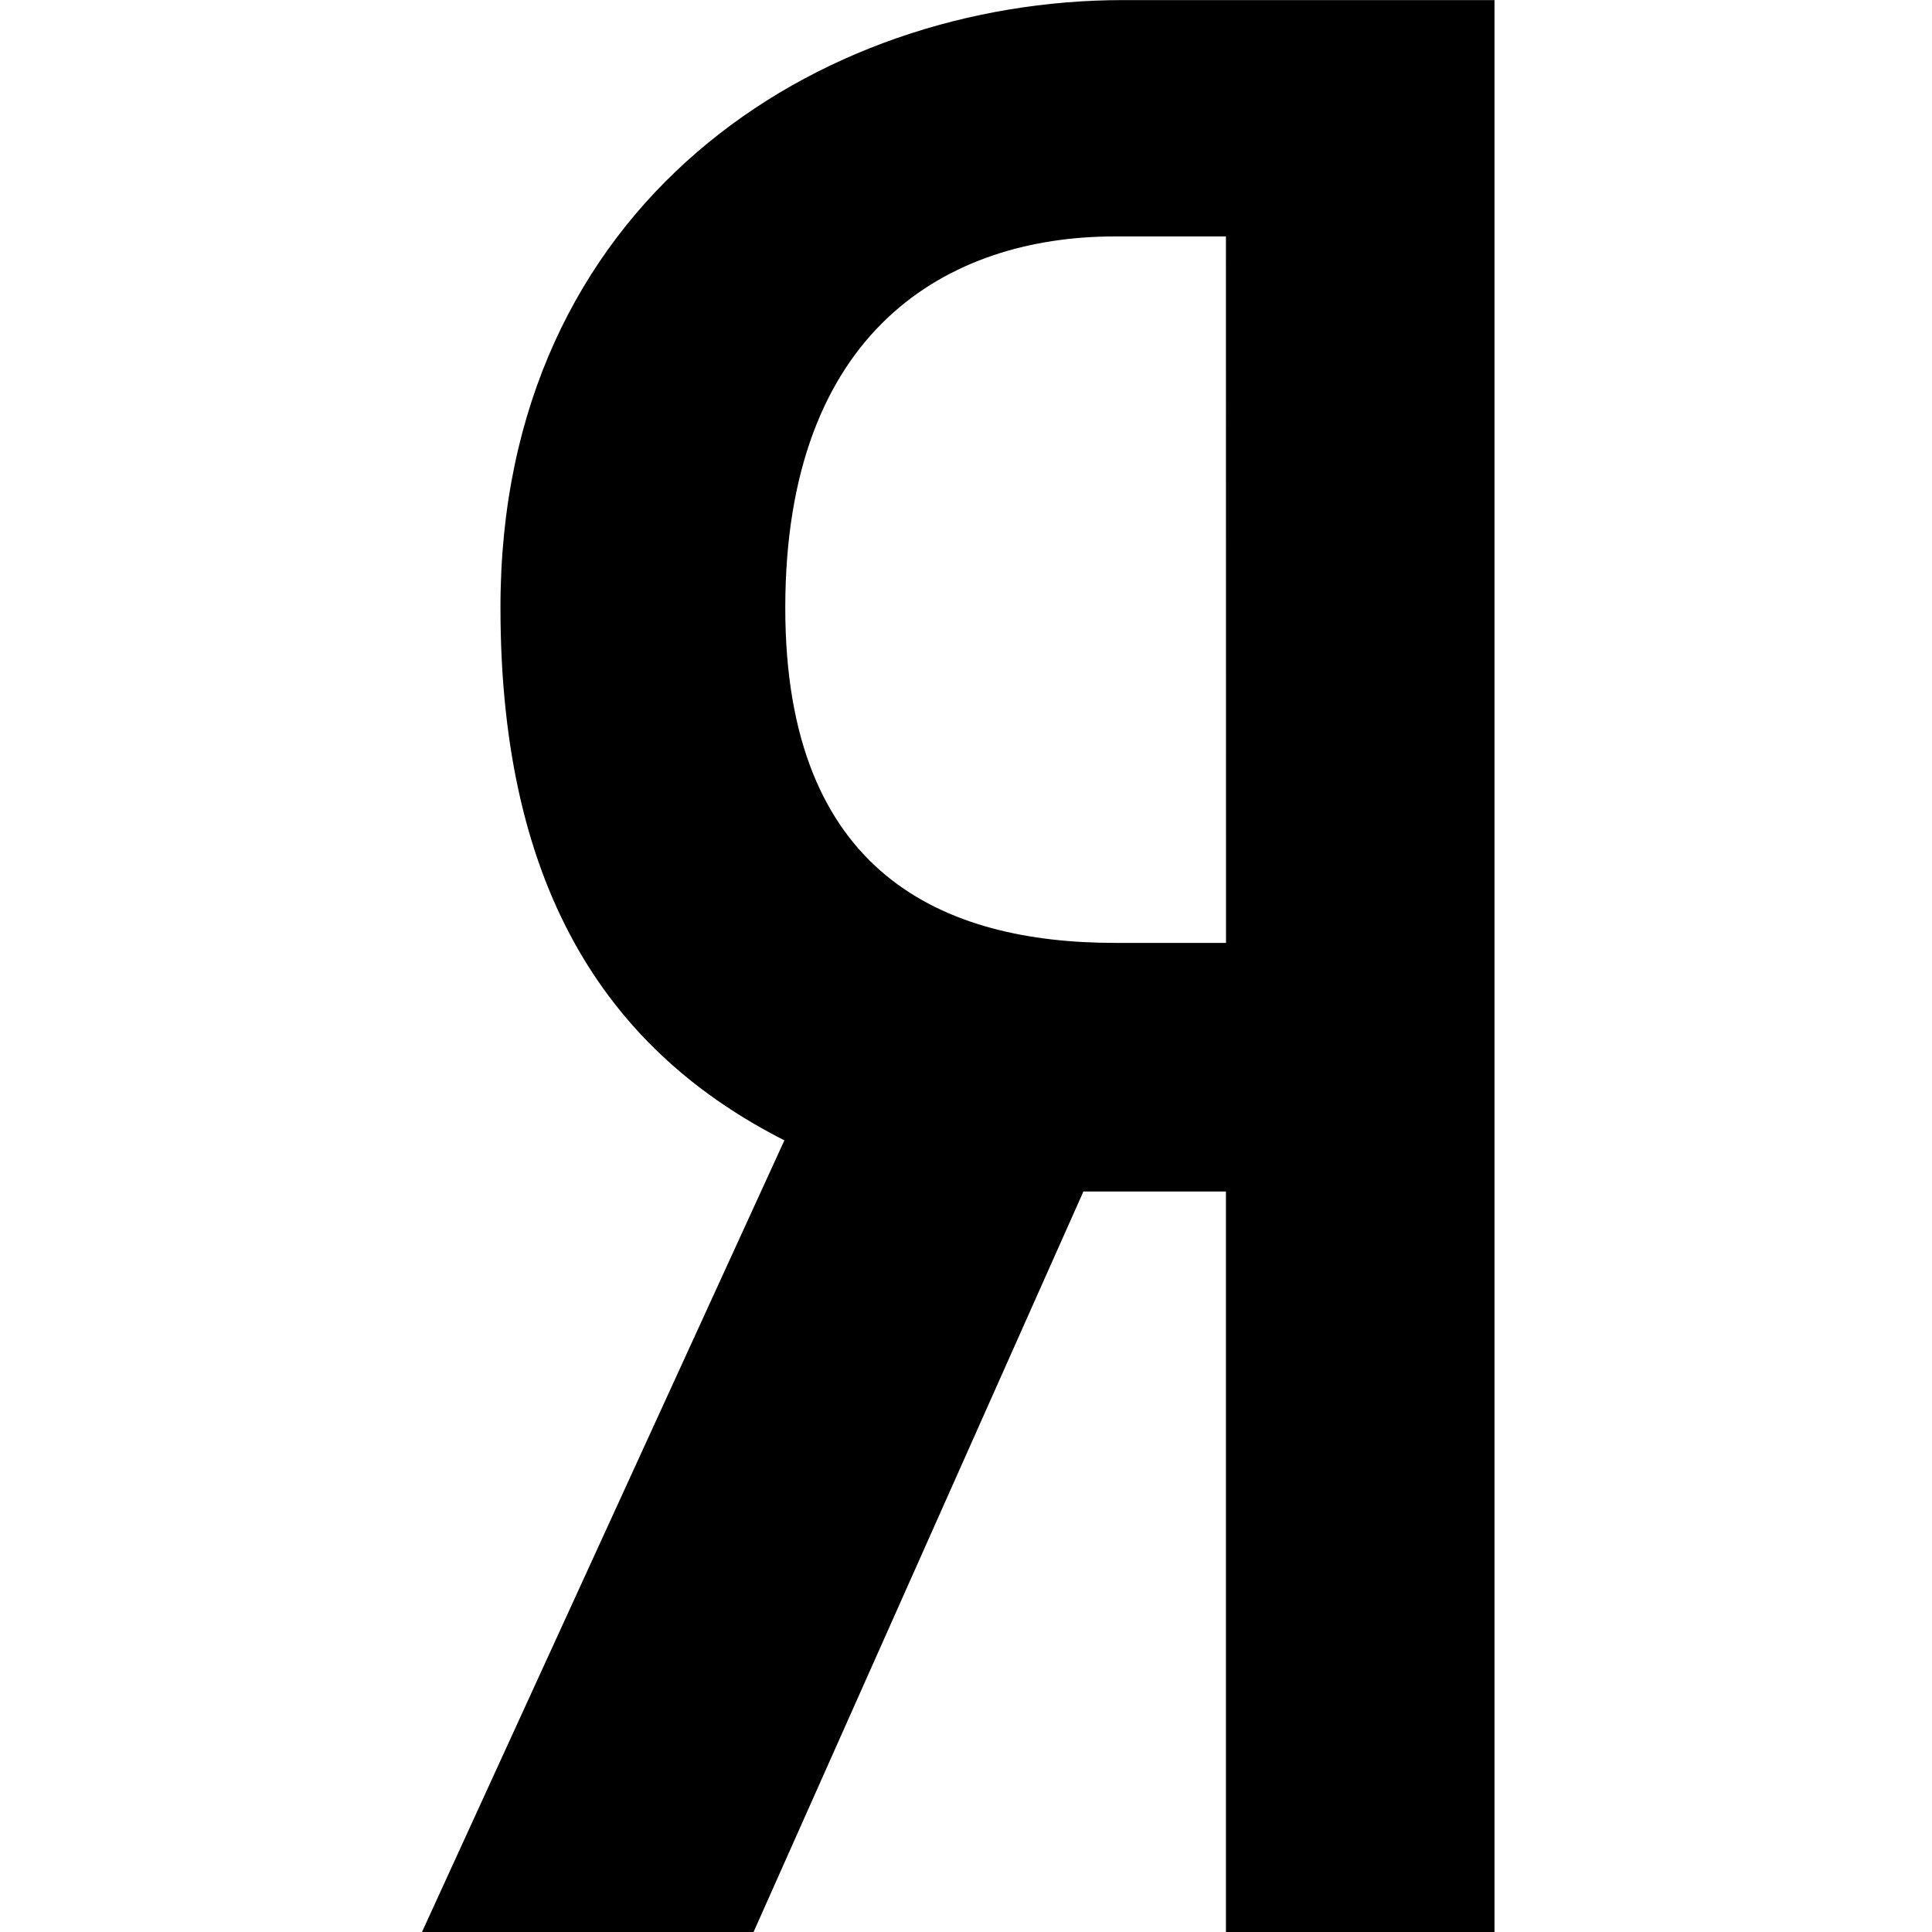 
<svg width="24px" height="24px" viewBox="-6 0 24 24" xmlns="http://www.w3.org/2000/svg"><path d="m 7.459,14.8 -4.098,9.2 H -0.758 L 3.744,14.166 C 1.63,13.092 0.217,11.147 0.217,7.551 0.212,2.517 4.159,0.001 7.953,0.001 h 4.612 v 24 H 9.229 v -9.2 H 7.459 Z M 9.229,2.937 h -1.378 C 5.771,2.937 3.755,4.103 3.755,7.552 c 0,3.311 1.969,4.161 4.097,4.161 H 9.23 Z"/></svg>
